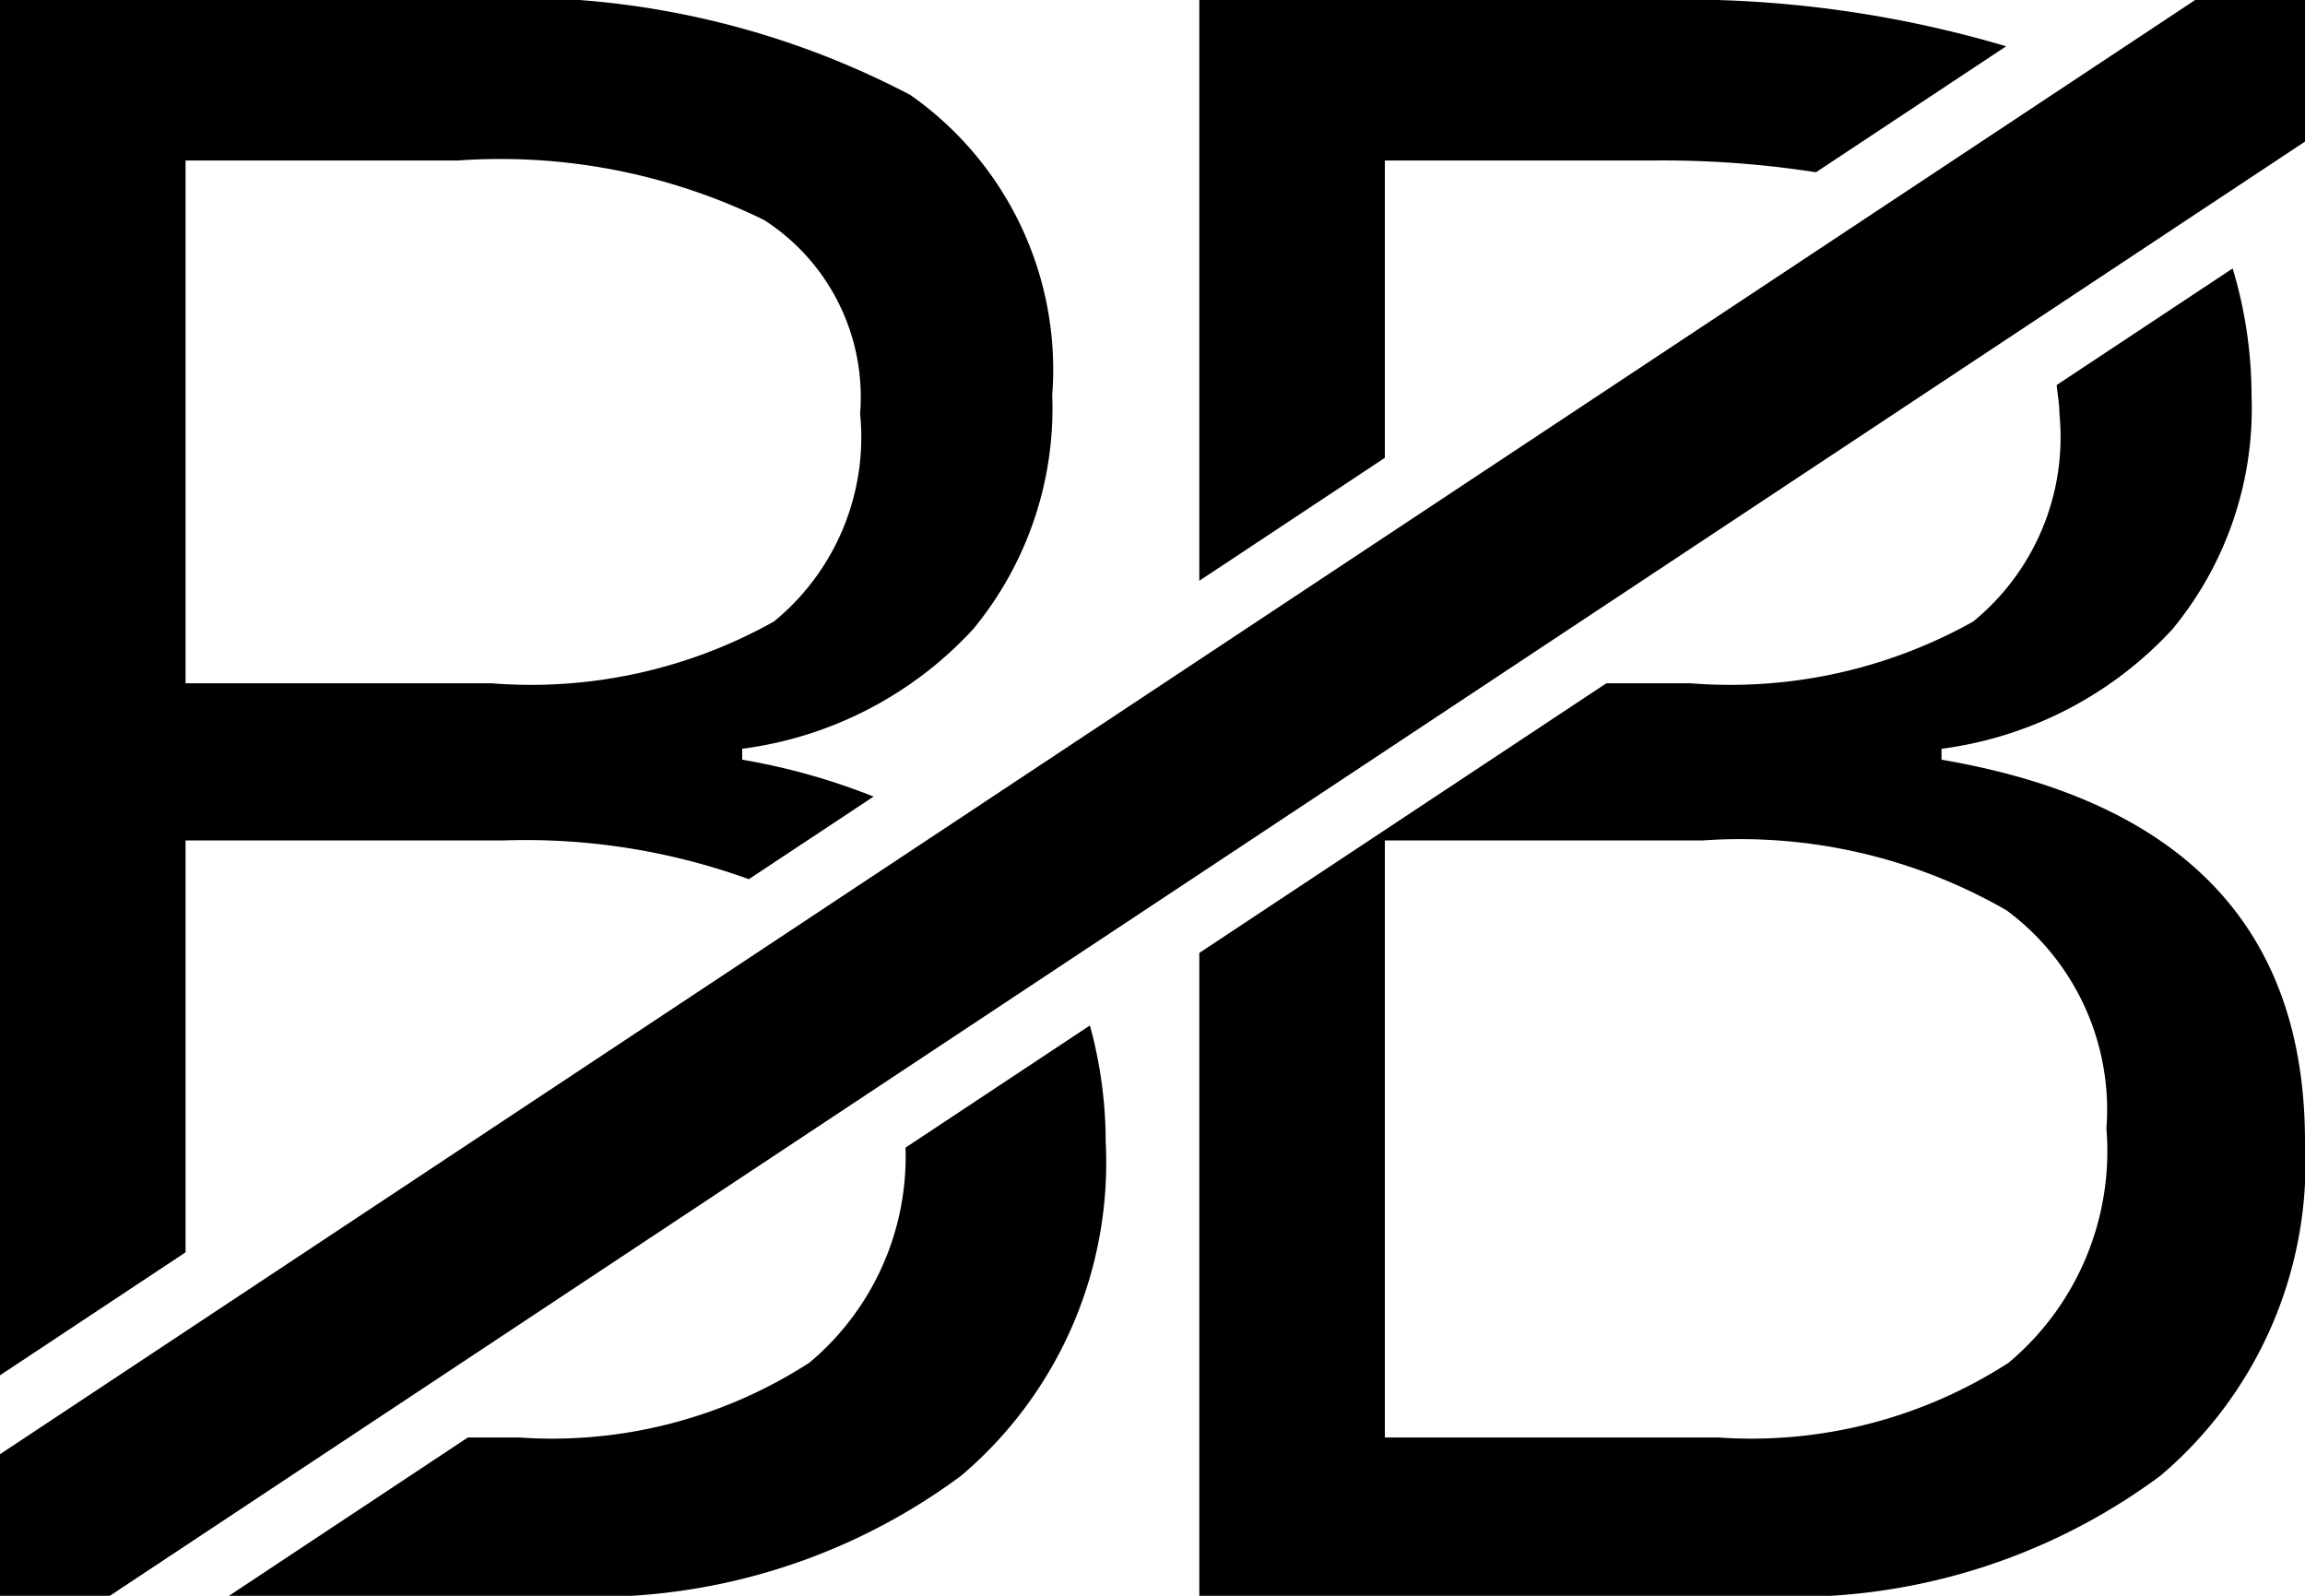 <svg xmlns="http://www.w3.org/2000/svg" viewBox="0 0 26 18"><path d="M10.214,12.945A3.028,3.028,0,0,1,9.129,15.371a5.348,5.348,0,0,1-3.281.843H5.278L2.583,18H6.279a6.943,6.943,0,0,0,4.562-1.354A4.628,4.628,0,0,0,12.472,12.878a4.967,4.967,0,0,0-.178-1.311Z" transform="translate(0)"/><path d="M2.093,14.126V9.48H5.676a7.398,7.398,0,0,1,2.771.437l1.407-.932a7.355,7.355,0,0,0-1.482-.416V8.446a4.297,4.297,0,0,0,2.604-1.348,3.913,3.913,0,0,0,.893-2.641,3.781,3.781,0,0,0-1.601-3.386A9.595,9.595,0,0,0,5.085,0H0V15.513Zm0-12.316H5.171a6.771,6.771,0,0,1,3.447.671A2.374,2.374,0,0,1,9.702,4.666a2.686,2.686,0,0,1-.973,2.345,5.612,5.612,0,0,1-3.189.696H2.093Z" transform="translate(0)"/><path d="M21.9,8.569V8.446a4.297,4.297,0,0,0,2.604-1.348,3.913,3.913,0,0,0,.893-2.641,4.996,4.996,0,0,0-.213-1.429L23.199,4.343c.01.108.031.207.031.323a2.686,2.686,0,0,1-.973,2.345,5.612,5.612,0,0,1-3.189.696h-.948l-4.592,3.042V18h6.279a6.944,6.944,0,0,0,4.562-1.354A4.628,4.628,0,0,0,26,12.878Q26,9.271,21.9,8.569Zm.757,6.802a5.348,5.348,0,0,1-3.281.843H15.621V9.48h3.583a6.022,6.022,0,0,1,3.429.788,2.797,2.797,0,0,1,1.127,2.462A3.114,3.114,0,0,1,22.657,15.371Z" transform="translate(0)"/><path d="M15.621,5.164V1.81h3.078a11.239,11.239,0,0,1,1.785.133L22.629.522A12.803,12.803,0,0,0,18.613,0H13.528V6.551Z" transform="translate(0)"/><polygon points="26 0 24.761 0 0 16.403 0 18 1.239 18 26 1.597 26 0"/></svg>